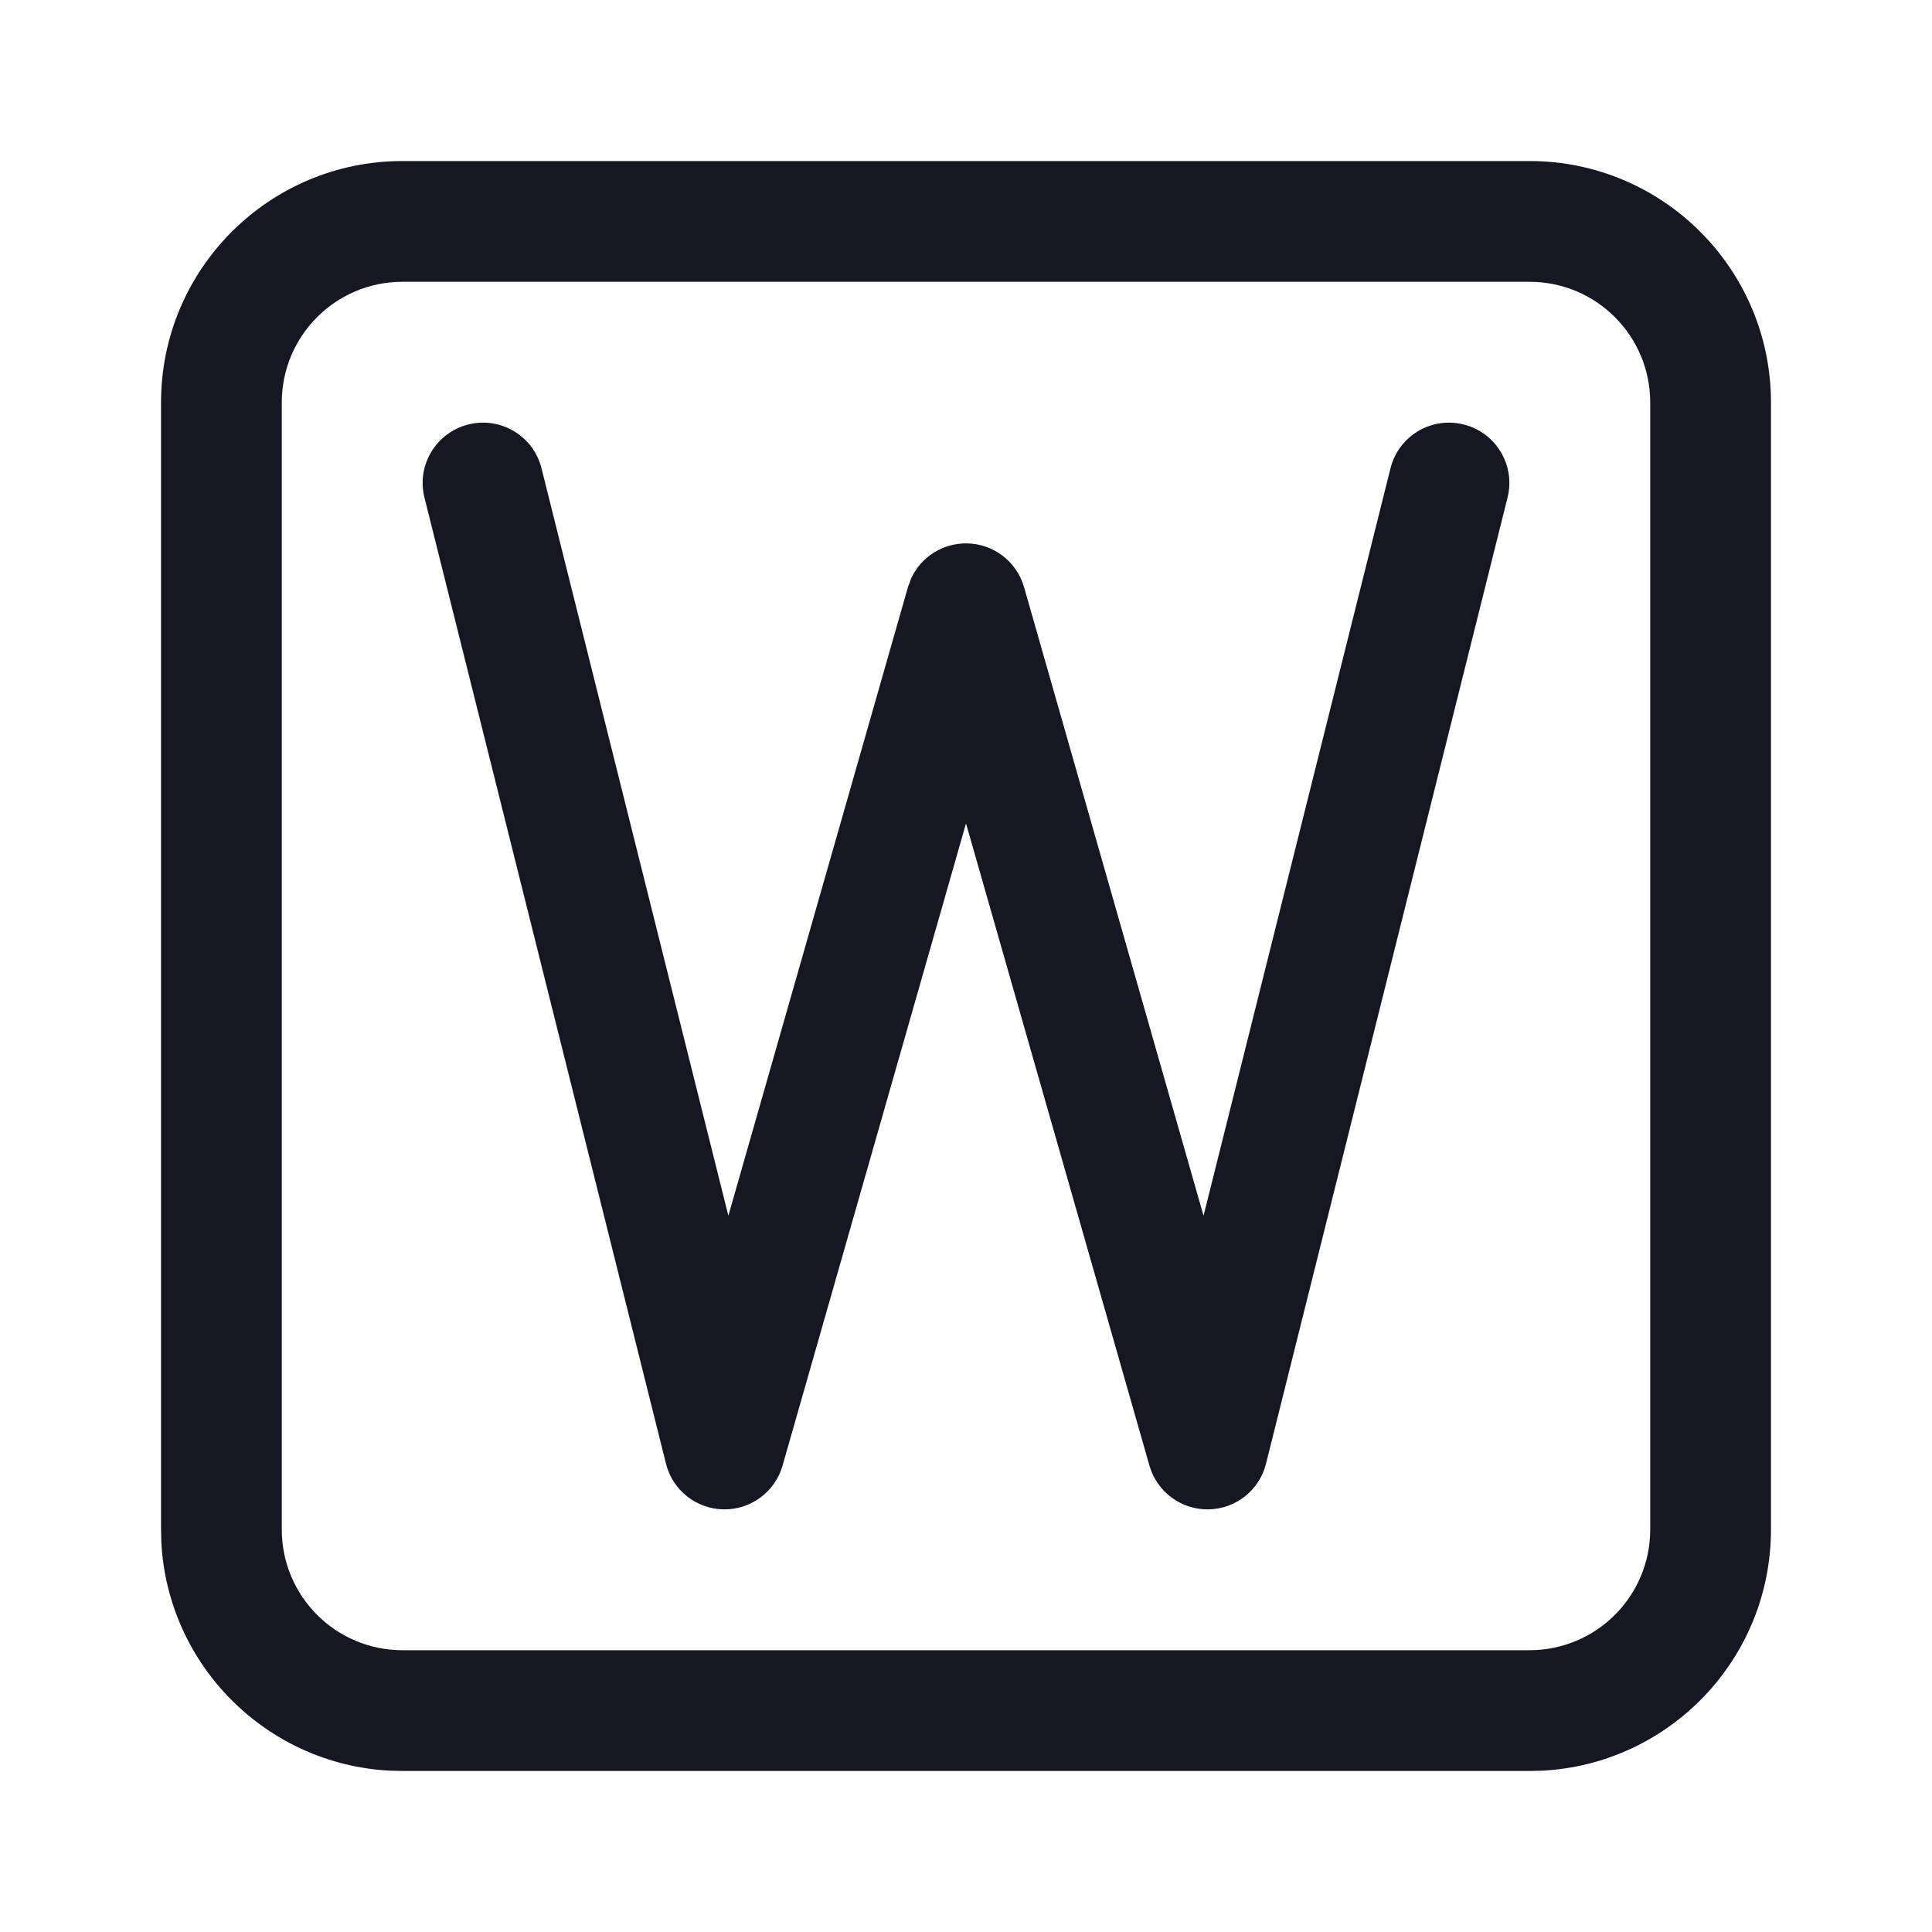 <svg width="20" height="20" viewBox="0 0 20 20" fill="none" xmlns="http://www.w3.org/2000/svg">
<path fill-rule="evenodd" clip-rule="evenodd" d="M15.833 18.333H4.167L4.038 18.33C2.76 18.265 1.735 17.24 1.67 15.962L1.667 15.833V4.167C1.667 2.786 2.786 1.667 4.167 1.667H15.833C17.214 1.667 18.333 2.786 18.333 4.167V15.833C18.333 17.171 17.283 18.263 15.962 18.33L15.833 18.333ZM15.833 17.083H4.167C3.476 17.083 2.917 16.524 2.917 15.833V4.167C2.917 3.476 3.476 2.917 4.167 2.917H15.833C16.524 2.917 17.083 3.476 17.083 4.167V15.833C17.083 16.524 16.524 17.083 15.833 17.083Z" fill="#171723"/>
<path d="M14.394 4.849C14.477 4.514 14.816 4.31 15.151 4.394C15.486 4.477 15.69 4.817 15.606 5.151L13.106 15.151C13.038 15.426 12.793 15.62 12.511 15.625C12.228 15.63 11.977 15.444 11.899 15.172L10 8.524L8.101 15.172C8.023 15.444 7.772 15.63 7.489 15.625C7.207 15.62 6.962 15.426 6.894 15.151L4.394 5.151C4.31 4.817 4.514 4.477 4.849 4.394C5.183 4.31 5.523 4.514 5.606 4.849L7.54 12.585L9.399 6.078L9.435 5.981C9.537 5.766 9.756 5.625 10 5.625C10.279 5.625 10.524 5.81 10.601 6.078L12.459 12.585L14.394 4.849Z" fill="#171723"/>
</svg>
